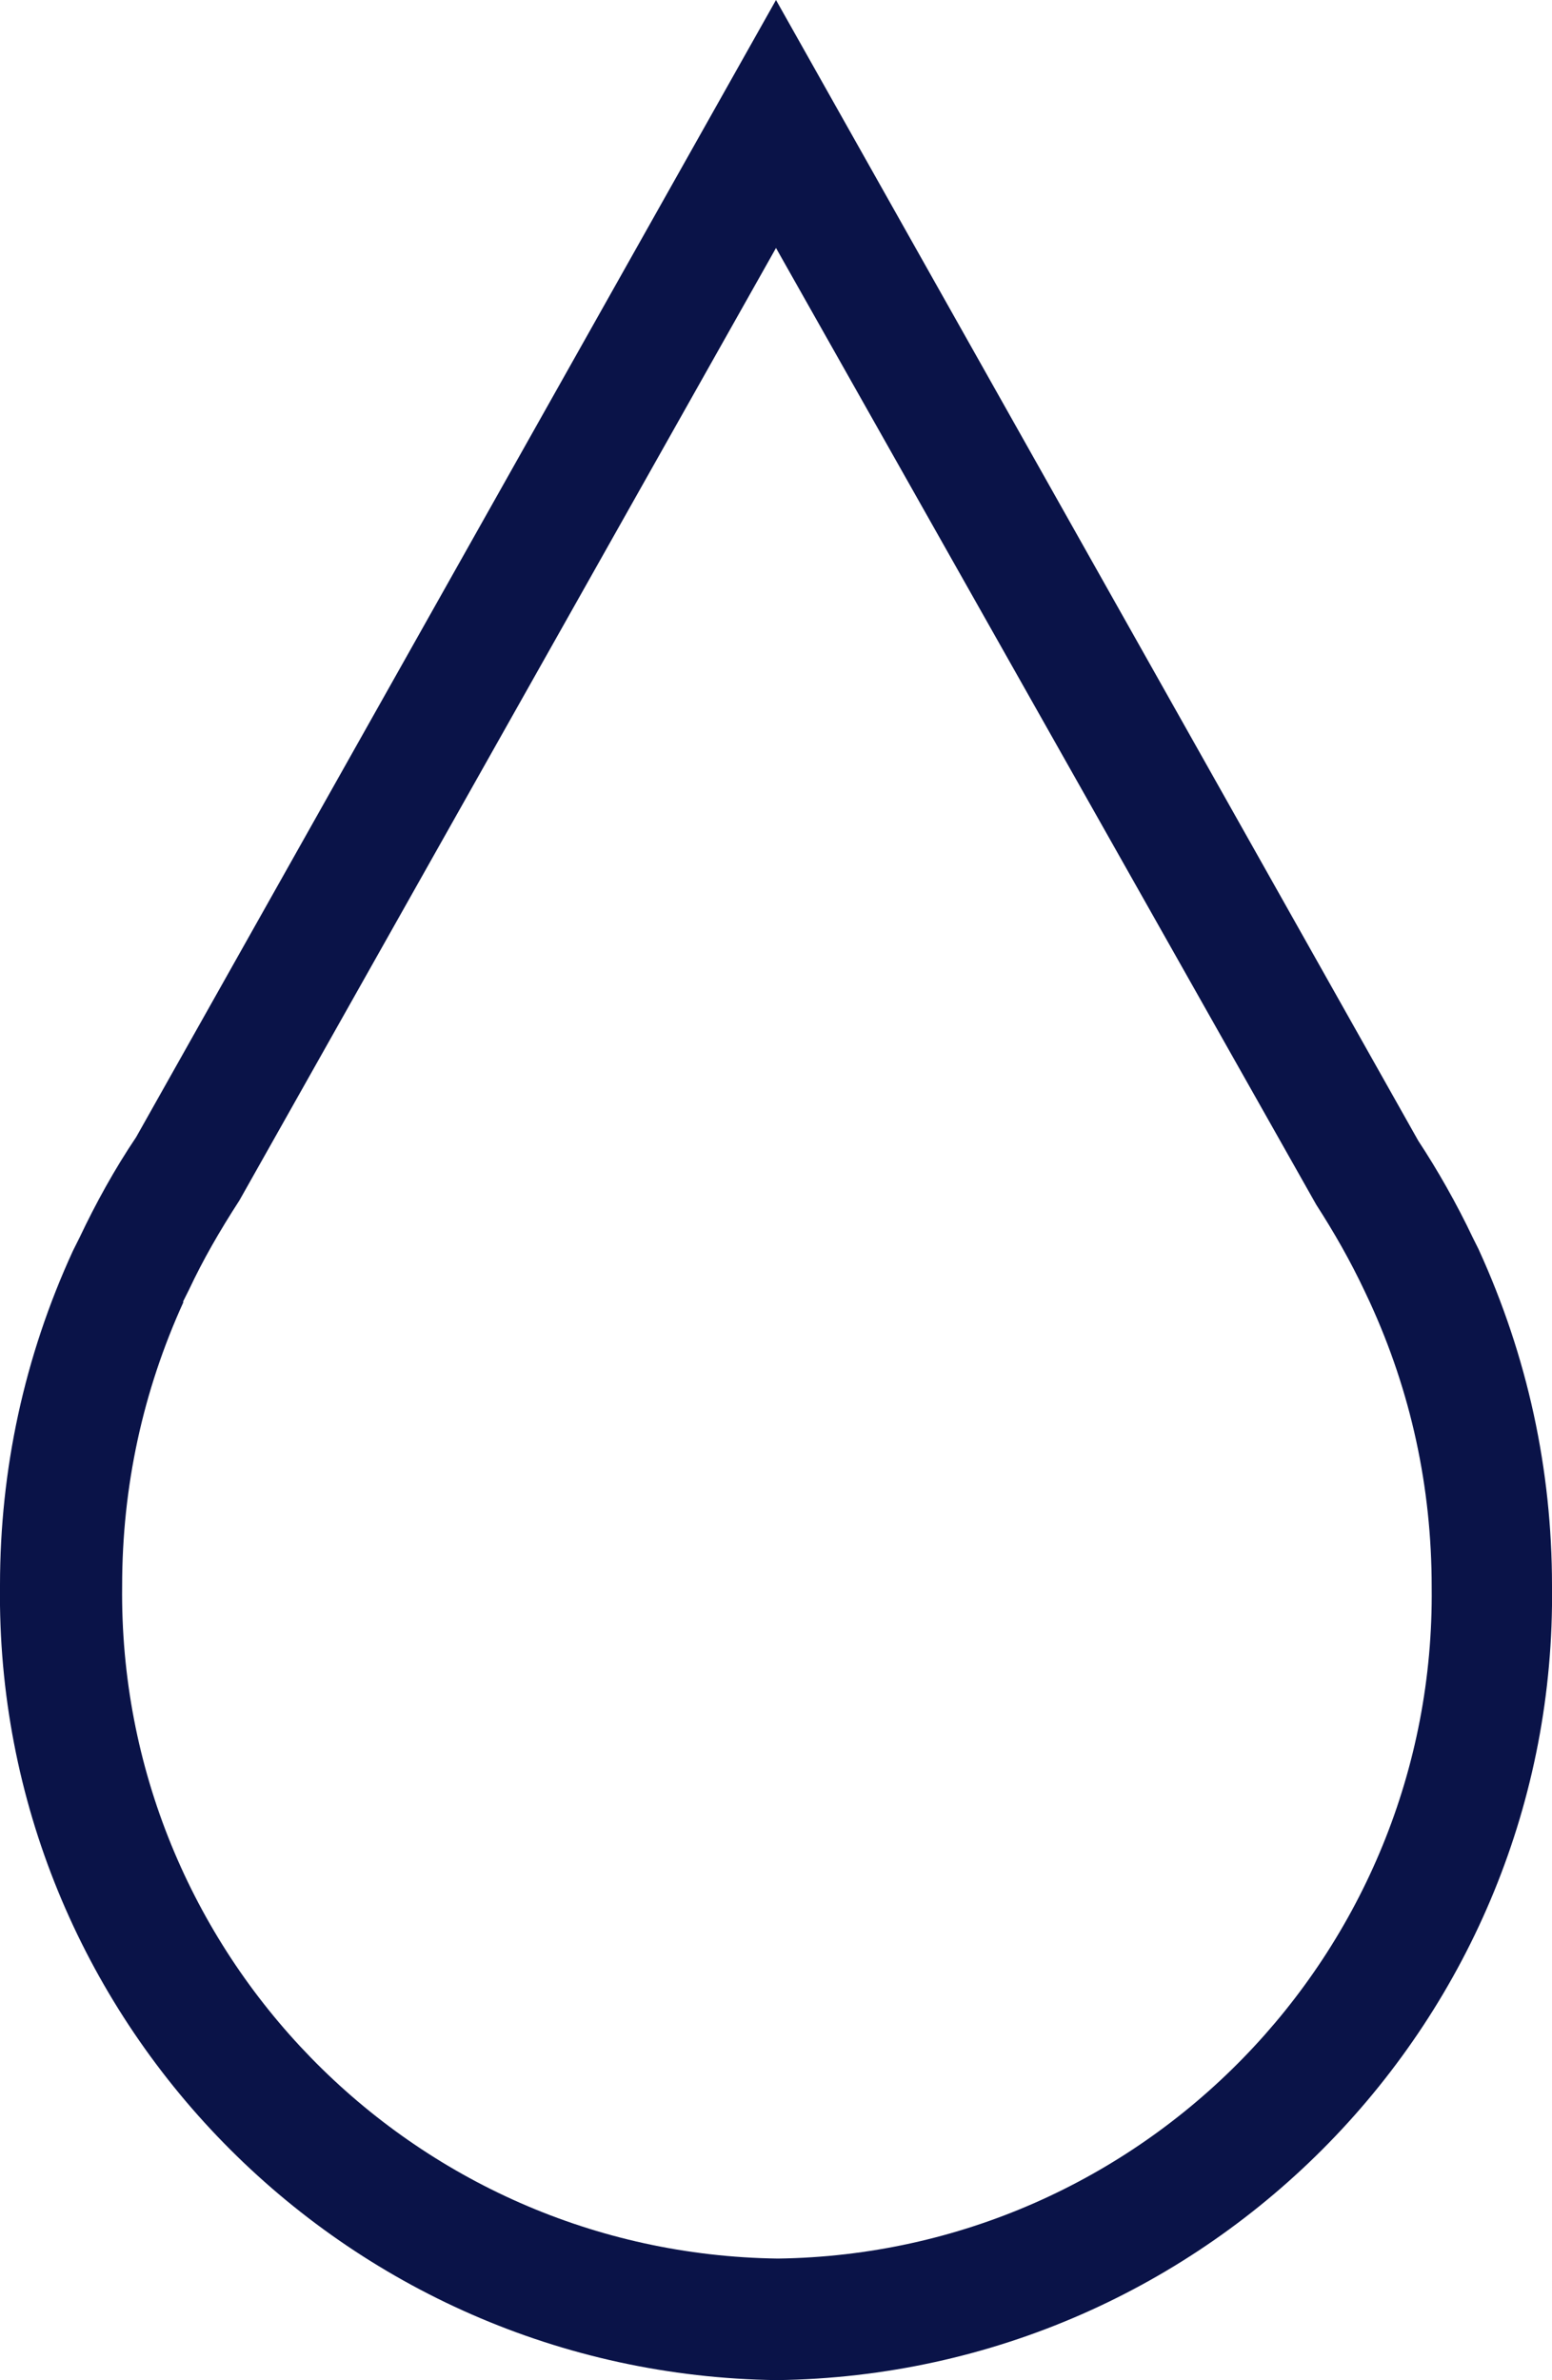 <?xml version="1.0" encoding="UTF-8"?><svg xmlns="http://www.w3.org/2000/svg" viewBox="0 0 25.54 39.16"><defs><style>.d{fill:#0a1348;}</style></defs><g id="a"/><g id="b"><g id="c"><path class="d" d="M12.79,39.16C5.64,39.07-.09,33.2,0,26.08c0-1.9,.4-3.76,1.2-5.5l.11-.22c.27-.57,.58-1.13,.93-1.65L12.77,0l10.57,18.77c.31,.47,.63,1.03,.9,1.6l.09,.18c.81,1.77,1.21,3.63,1.21,5.54,.09,7.11-5.63,12.98-12.76,13.07ZM3.02,21.42c-.67,1.47-1.01,3.04-1.01,4.67-.07,6.03,4.76,10.99,10.79,11.07,6-.08,10.83-5.03,10.76-11.05,0-1.64-.34-3.21-1.02-4.69l-.08-.17c-.24-.51-.51-.98-.8-1.43L12.77,4.08,3.94,19.75c-.33,.51-.6,.98-.83,1.47l-.1,.2Z"/></g></g></svg>